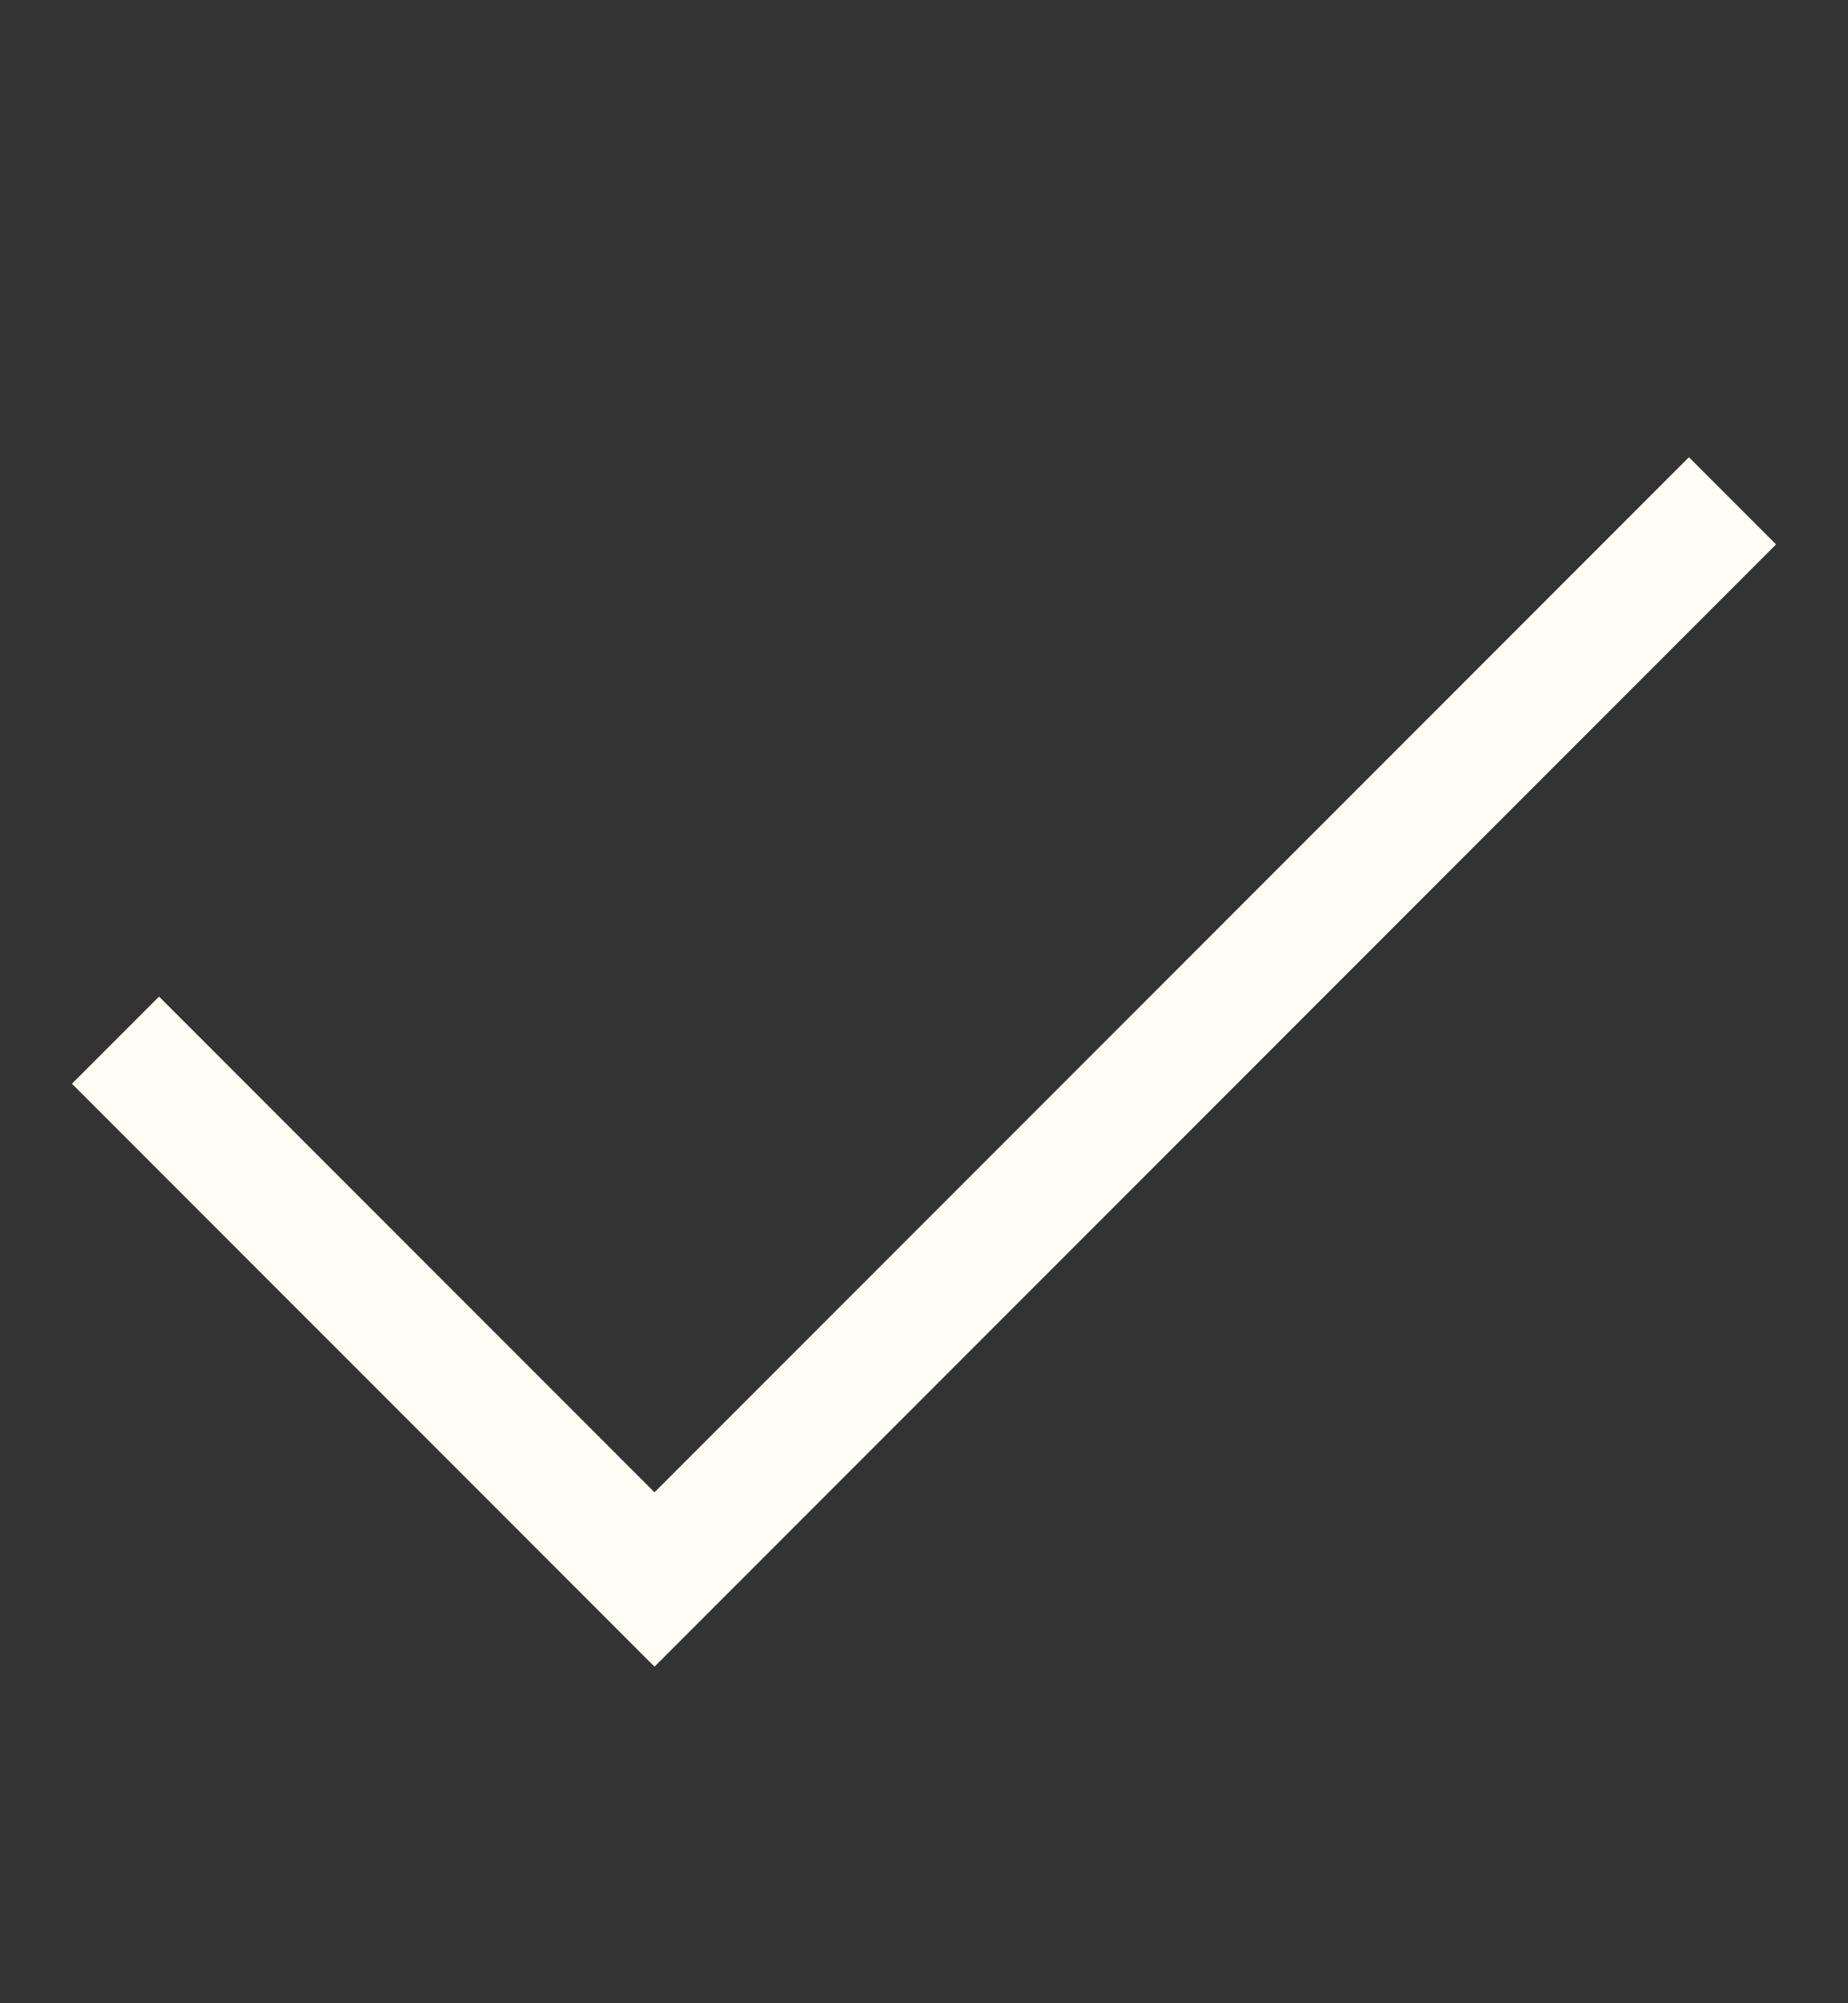 <svg width="12" height="13" viewBox="0 0 12 13" fill="none" xmlns="http://www.w3.org/2000/svg">
<rect x="0" y="0" width="12" height="13" fill="#333333" stroke="none"/>
<path d="M0.75 6.75L4.25 10.25L11.25 3.25" stroke="#FFFDF6" stroke-width="0.8"/>
</svg>
